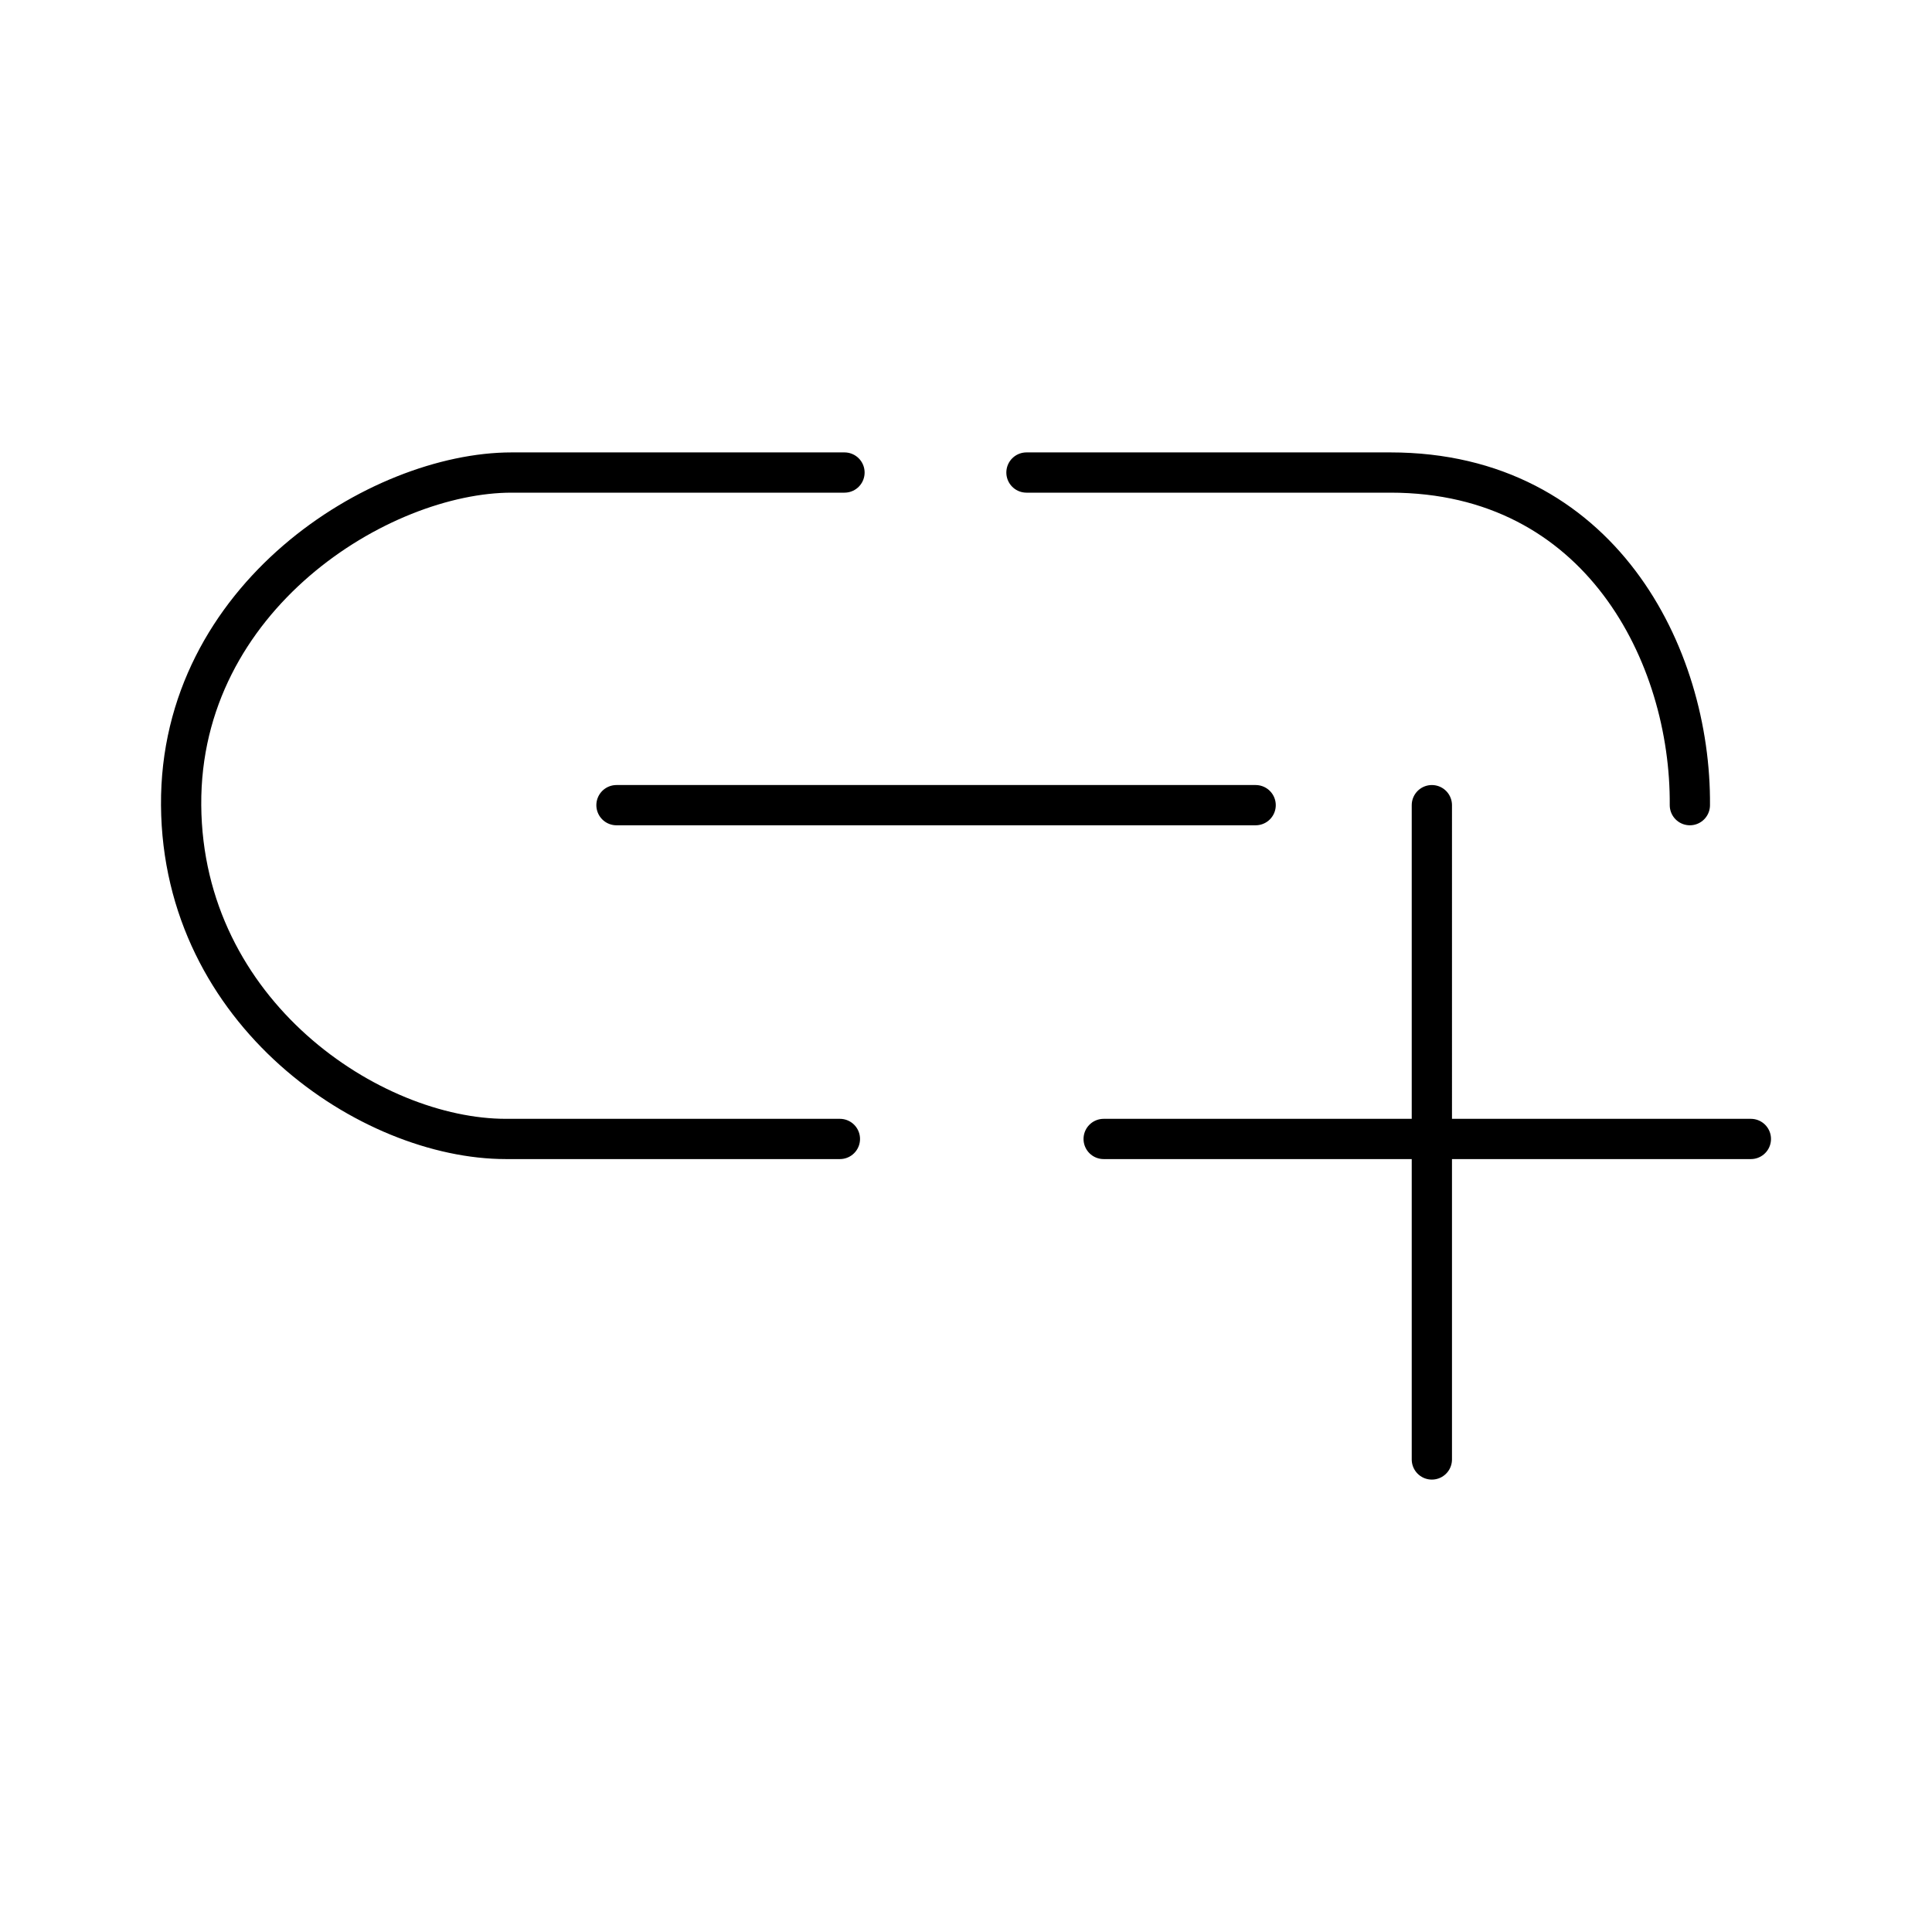 <svg xmlns="http://www.w3.org/2000/svg" width="1em" height="1em" viewBox="0 0 48 48"><path fill="none" stroke="currentColor" stroke-linecap="round" stroke-linejoin="round" d="M20.981 11.74h-8.269c-3.278 0-8.248 3.088-8.212 8.264c.037 5.175 4.71 8.293 8.07 8.293h8.297m4.635-16.557h9.042c5.216 0 7.47 4.549 7.44 8.264m-26.668 0h15.88m4.378 0V36.26m7.926-7.963H27.42"/></svg>